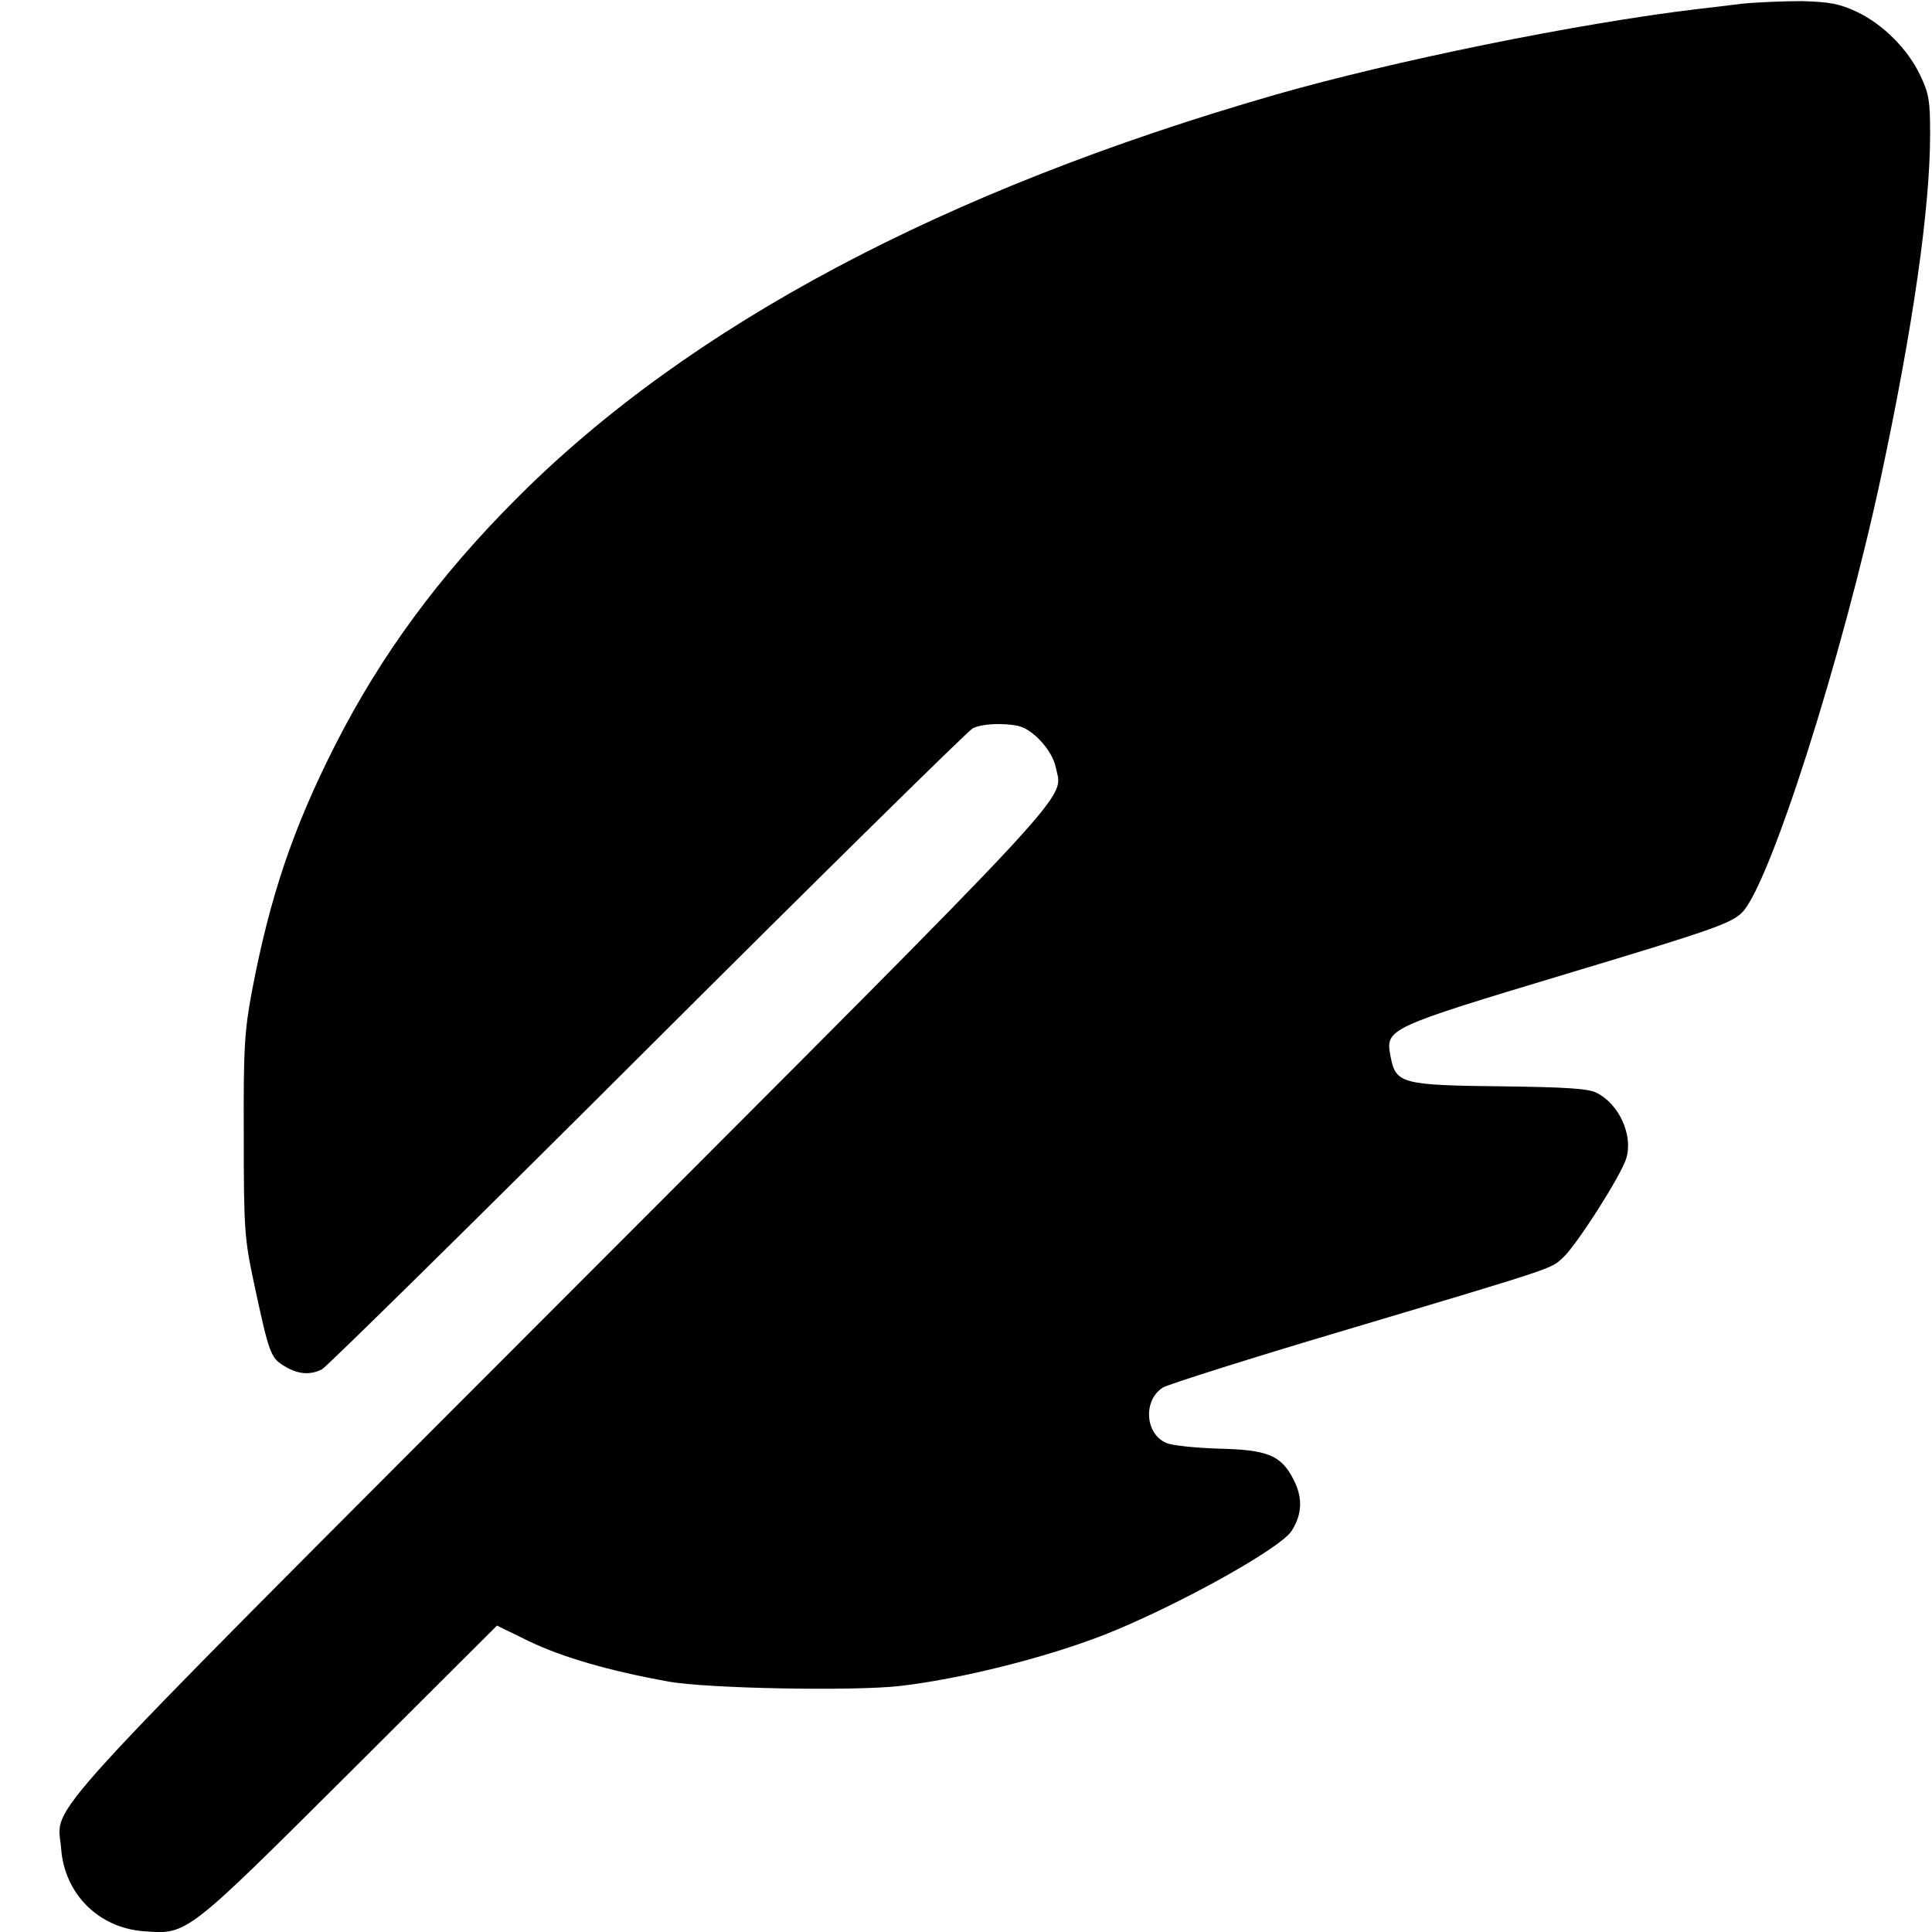<?xml version="1.0" standalone="no"?>
<!DOCTYPE svg PUBLIC "-//W3C//DTD SVG 20010904//EN"
 "http://www.w3.org/TR/2001/REC-SVG-20010904/DTD/svg10.dtd">
<svg version="1.0" xmlns="http://www.w3.org/2000/svg"
 width="512pt" height="512pt" viewBox="0 0 512 512"
 preserveAspectRatio="xMidYMid meet">
<g transform="translate(0,512) scale(0.1,-0.1)"
fill="#000000" stroke="none">
<path d="M4615 5110 c-38 -5 -91 -11 -117 -14 -317 -38 -804 -137 -1118 -227
-879 -253 -1554 -612 -2010 -1069 -208 -208 -361 -417 -482 -655 -112 -221
-173 -403 -220 -650 -20 -107 -23 -150 -22 -385 0 -247 2 -273 27 -390 40
-187 44 -198 80 -220 36 -22 68 -25 100 -9 12 6 400 388 862 849 462 461 850
843 863 850 24 12 80 15 121 6 39 -9 90 -65 99 -110 18 -89 88 -13 -1308
-1411 -1432 -1434 -1337 -1331 -1328 -1454 9 -120 99 -210 219 -219 116 -9
111 -12 545 420 l391 390 84 -41 c89 -43 214 -79 369 -107 101 -19 494 -26
615 -12 164 19 385 75 540 135 188 74 467 228 498 276 28 44 30 88 5 136 -33
65 -69 79 -200 82 -59 2 -121 8 -137 15 -57 24 -62 114 -9 147 13 8 230 77
483 152 570 170 544 162 578 193 37 35 155 220 167 263 18 61 -19 143 -79 173
-20 11 -82 15 -246 17 -273 3 -286 7 -300 80 -14 73 -9 75 469 219 383 115
433 133 462 161 73 71 266 676 368 1151 86 402 131 717 131 913 0 87 -3 107
-26 155 -33 70 -99 136 -169 169 -45 21 -71 26 -145 28 -49 0 -121 -3 -160 -7z"/>
</g>
</svg>
